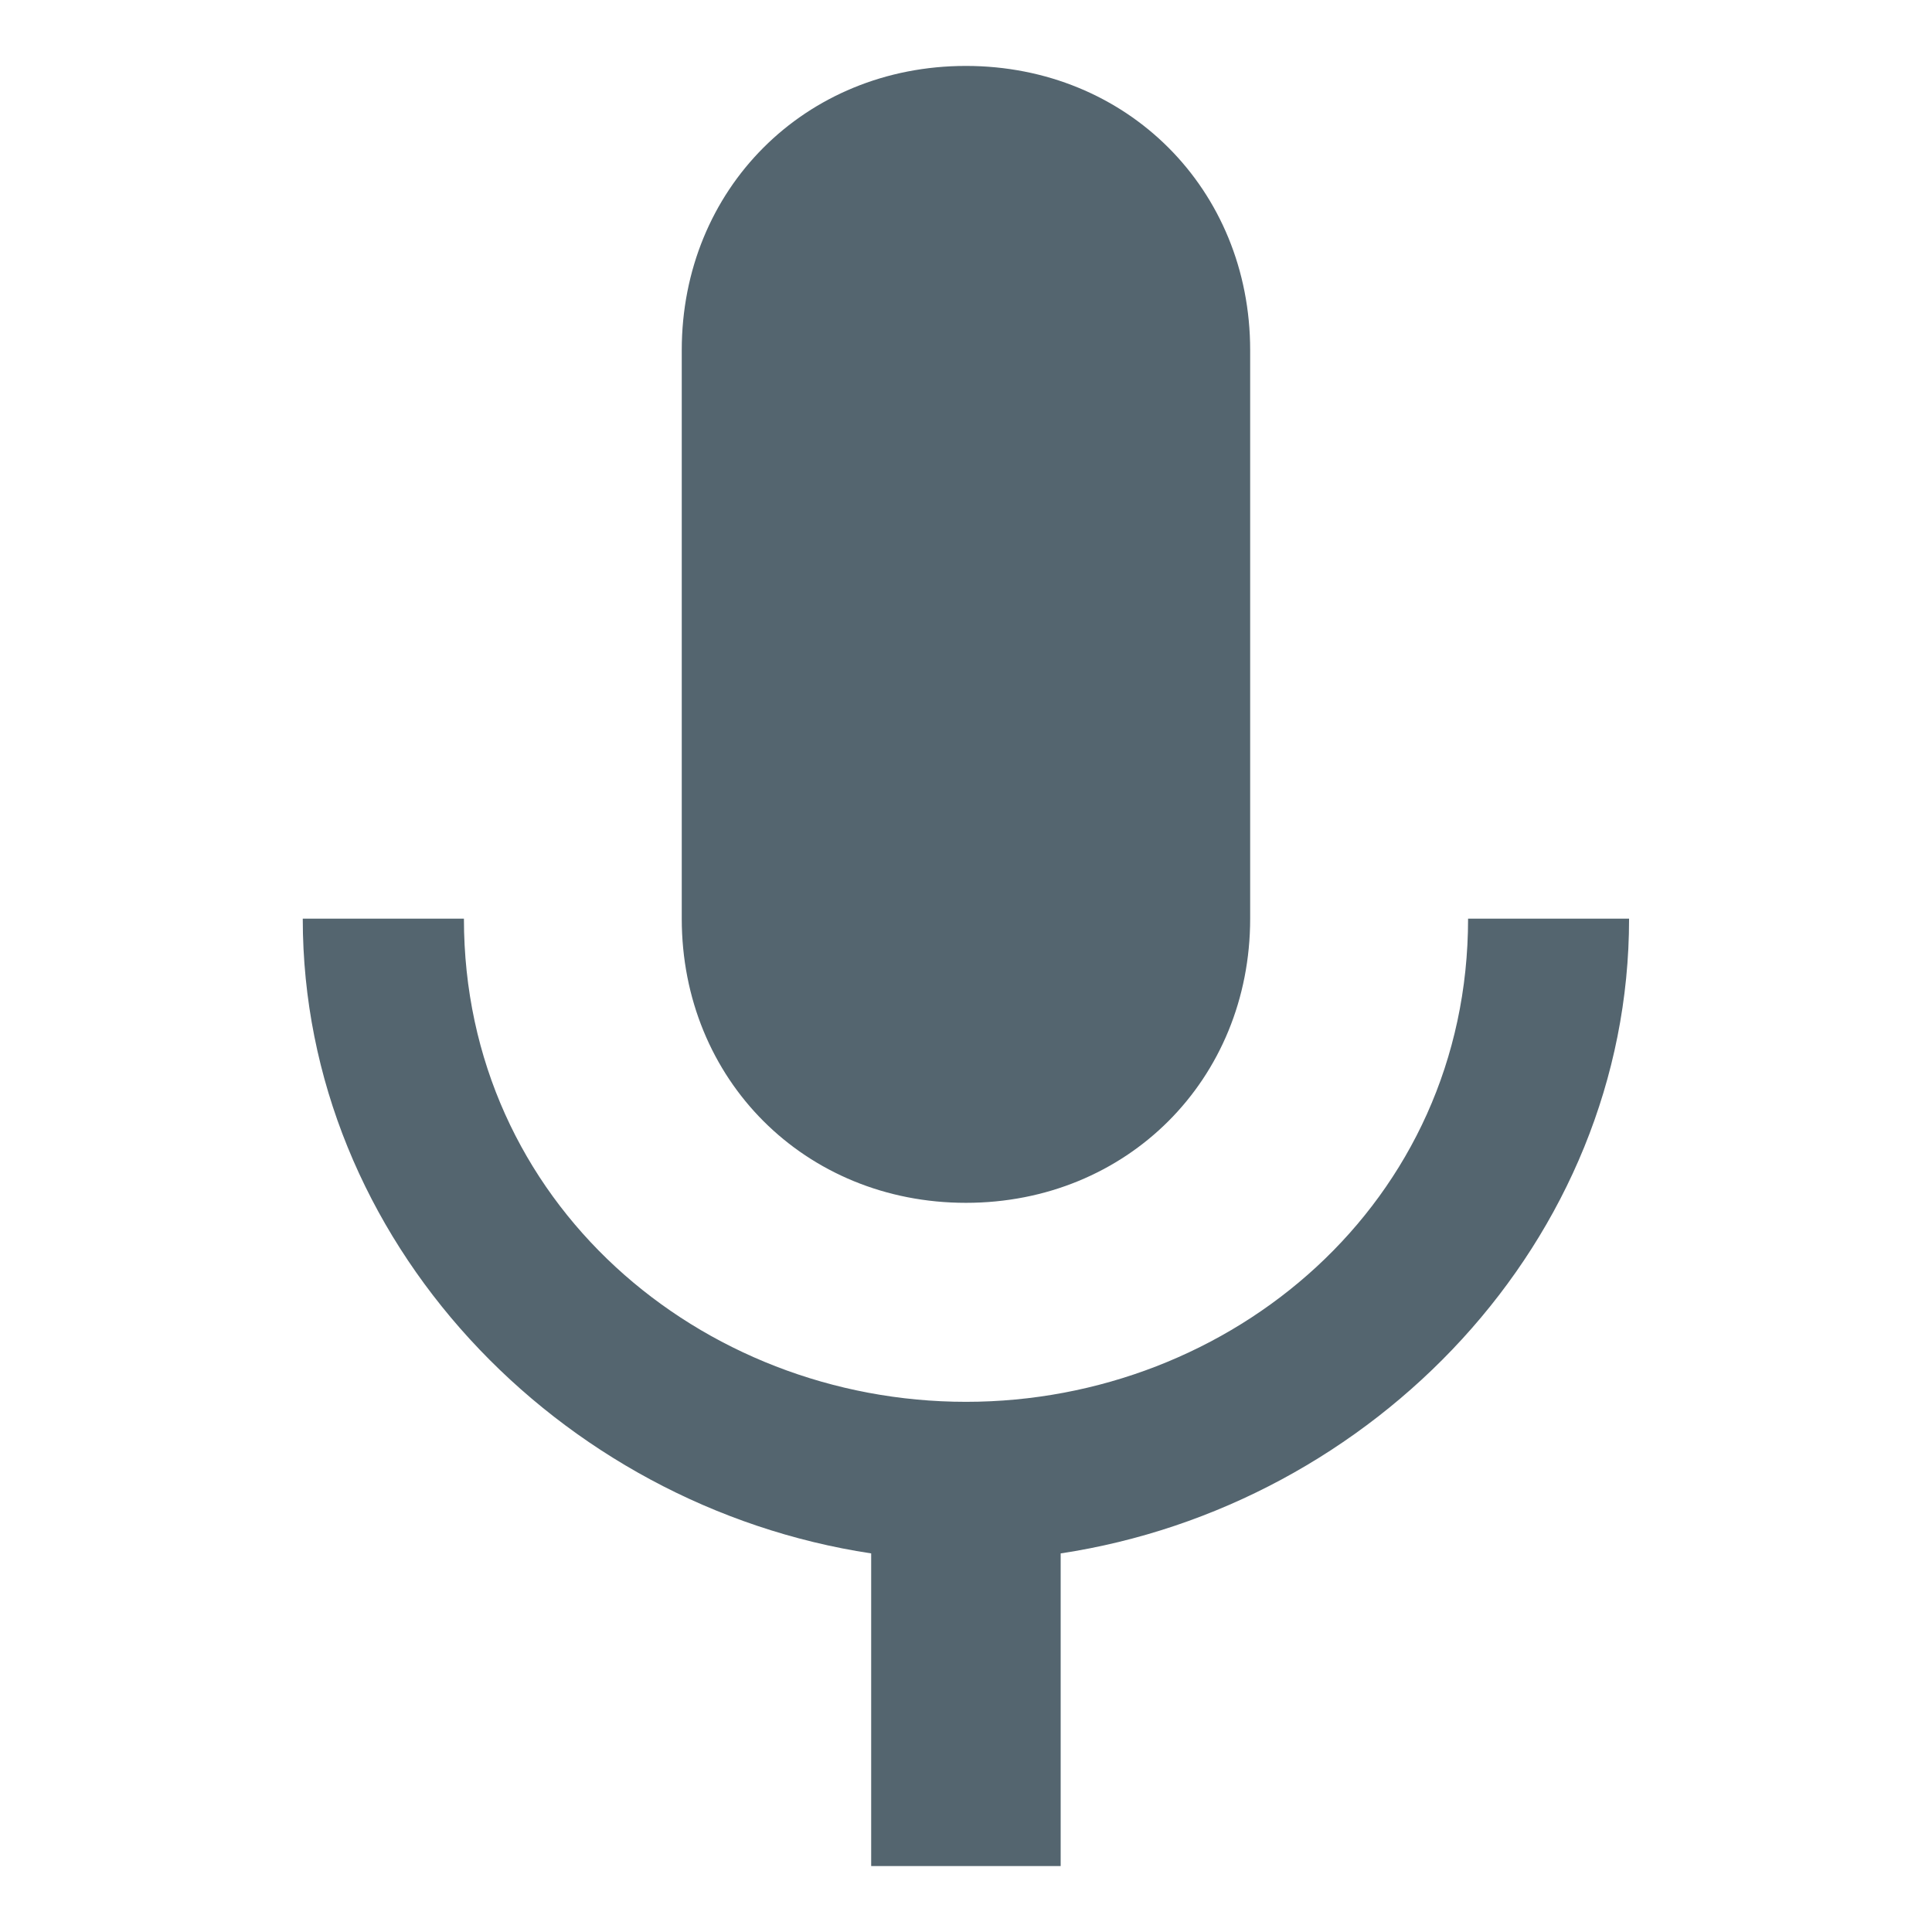 <svg width="24" height="24" viewBox="0 0 24 24" fill="none" xmlns="http://www.w3.org/2000/svg">
<path d="M11.999 14.942C14 14.942 15.53 13.412 15.53 11.411V4.35C15.53 2.349 14 0.819 11.999 0.819C9.998 0.819 8.469 2.35 8.469 4.35V11.411C8.469 13.412 9.999 14.942 11.999 14.942ZM18.237 11.412C18.237 14.943 15.295 17.414 12 17.414C8.705 17.414 5.763 14.943 5.763 11.412H3.761C3.761 15.413 6.939 18.709 10.822 19.297V23.181H13.176V19.297C17.06 18.709 20.237 15.413 20.237 11.412H18.237Z" fill="#54656F"/>
</svg>
